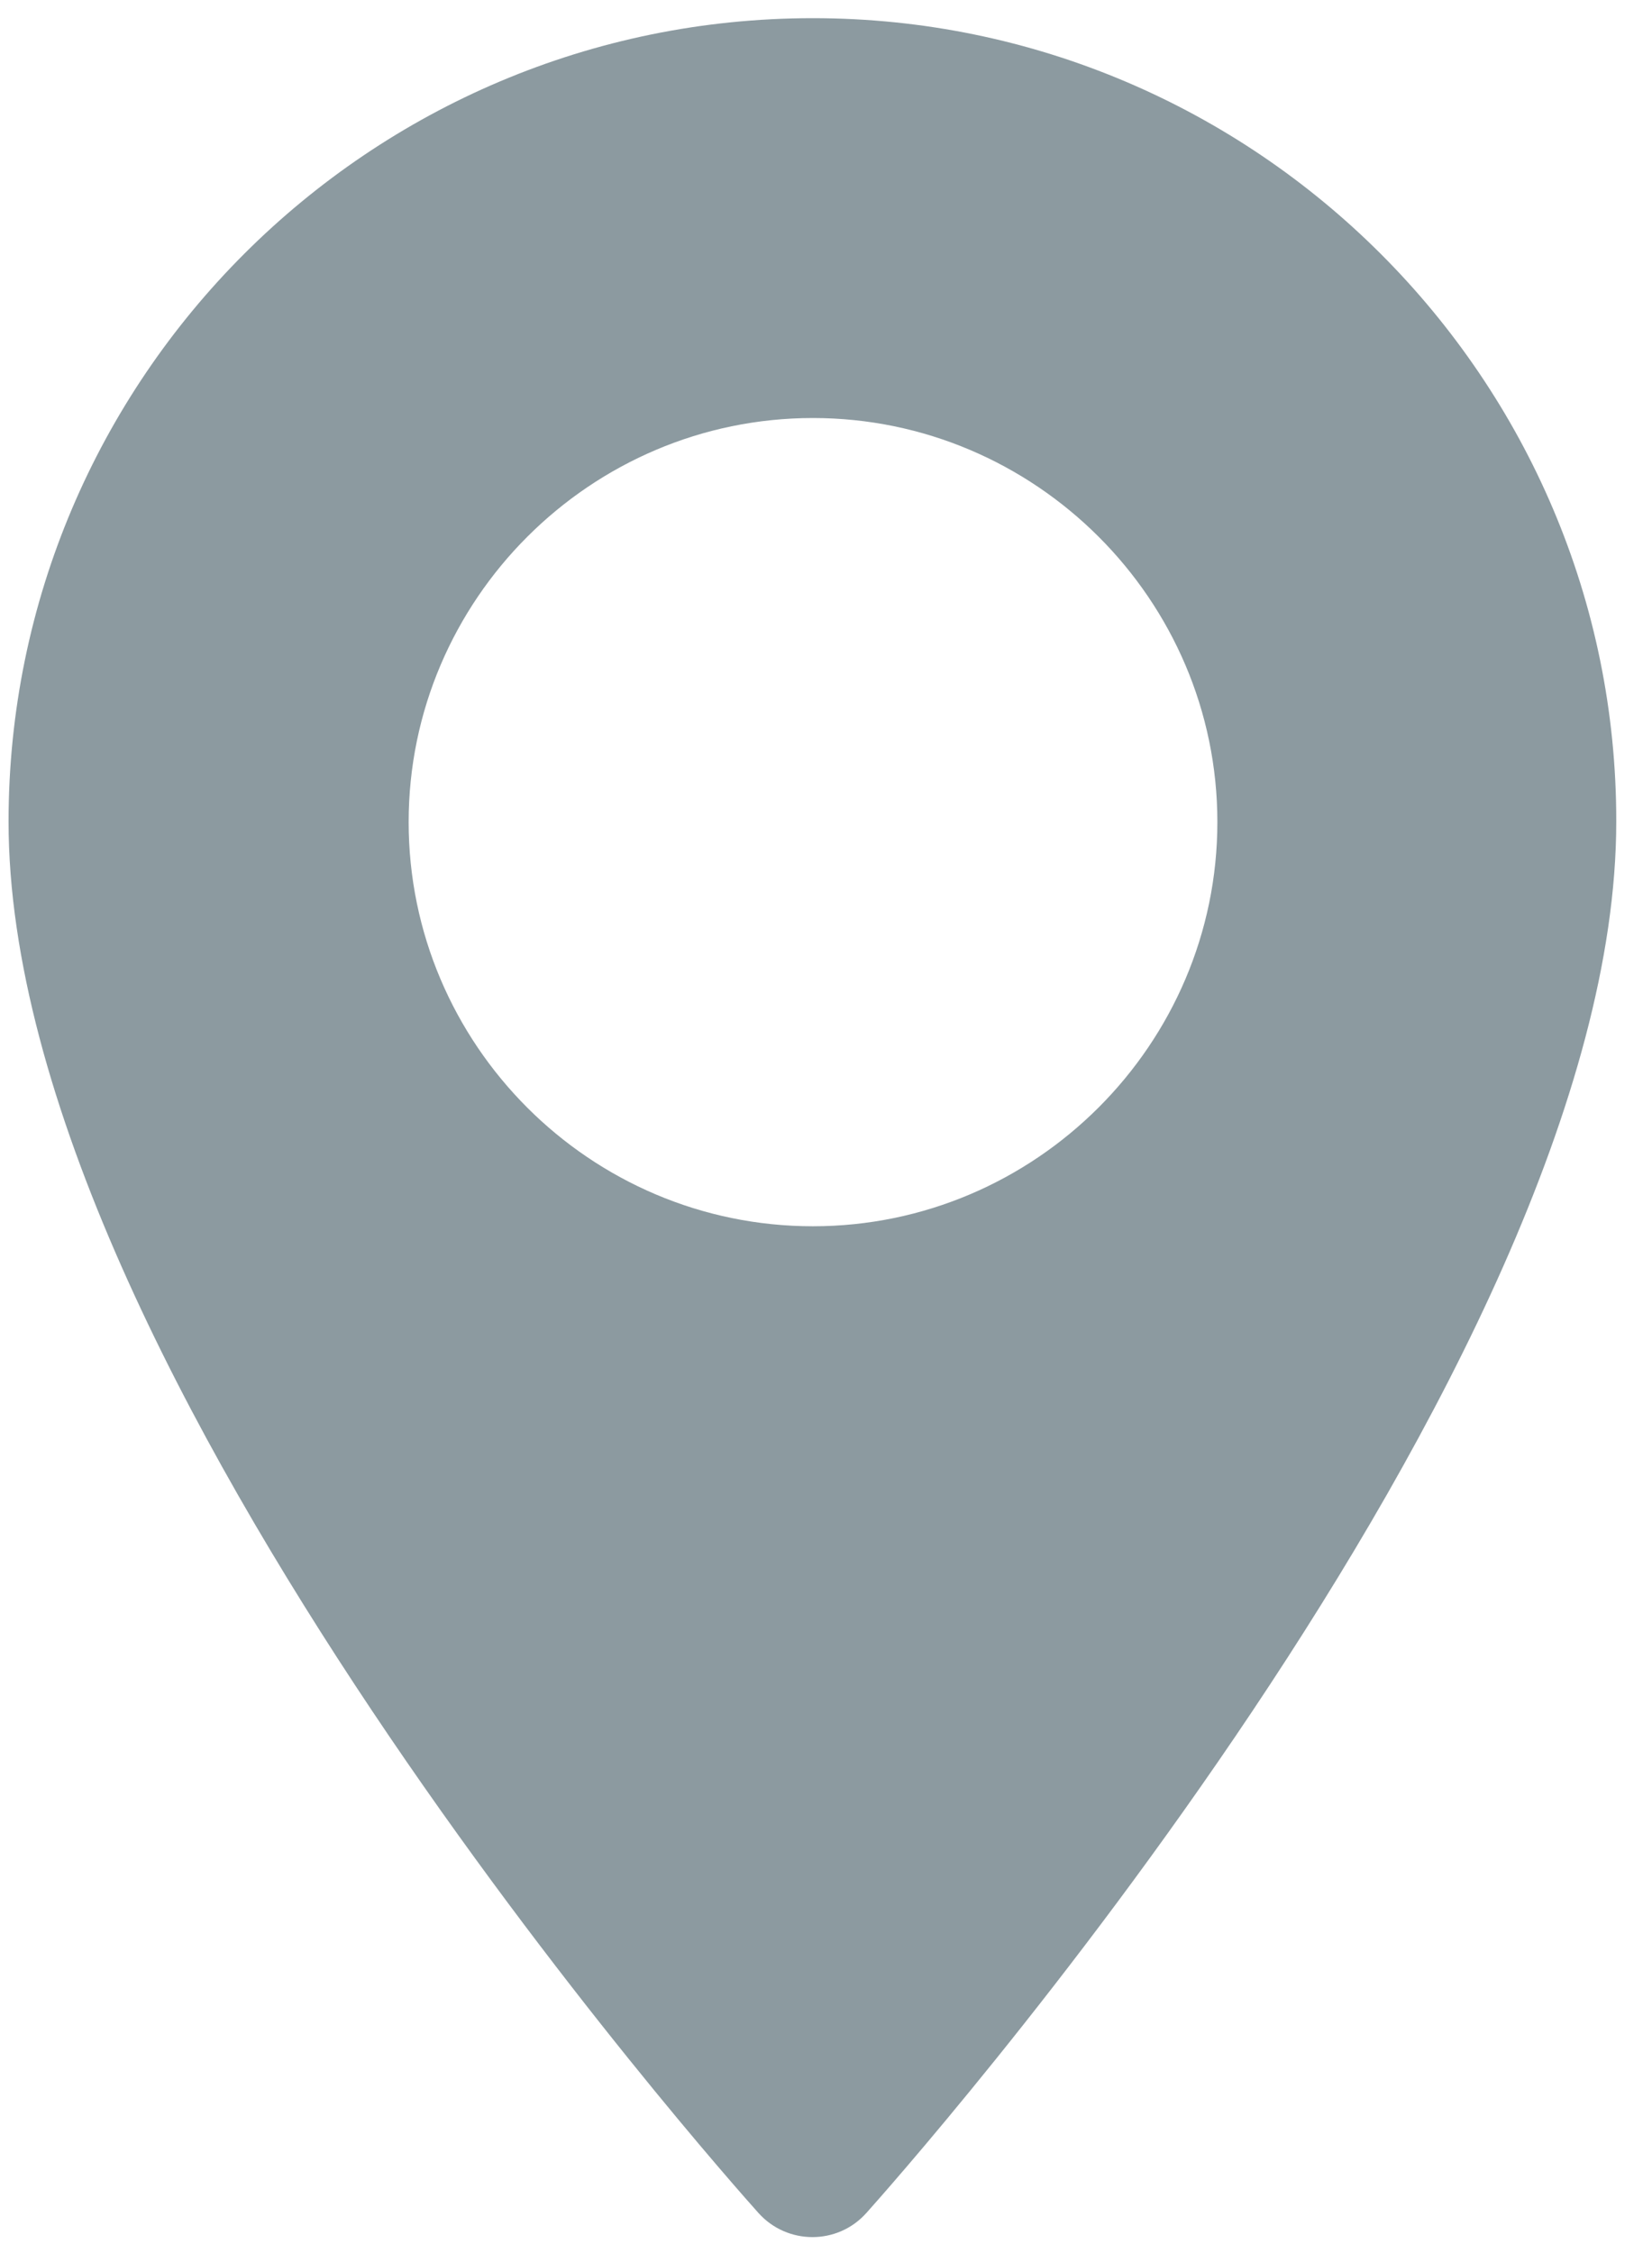 <svg width="11" height="15" viewBox="0 0 11 15" fill="none" xmlns="http://www.w3.org/2000/svg">
<g clip-path="url(#clip0_346_2487)">
<path d="M5.413 0.121C2.458 0.121 0.057 2.52 0.057 5.47C0.057 9.133 4.848 14.507 5.051 14.734C5.243 14.947 5.577 14.947 5.768 14.734C5.971 14.507 10.762 9.129 10.762 5.47C10.766 2.524 8.361 0.121 5.413 0.121ZM5.413 8.164C3.928 8.164 2.721 6.953 2.721 5.473C2.721 3.993 3.932 2.783 5.413 2.783C6.894 2.783 8.106 3.993 8.106 5.473C8.106 6.953 6.894 8.164 5.413 8.164Z" fill="#8C9AA0"/>
</g>
<defs>
<clipPath id="clip0_346_2487">
<rect width="10.833" height="15" fill="white"/>
</clipPath>
</defs>
</svg>
